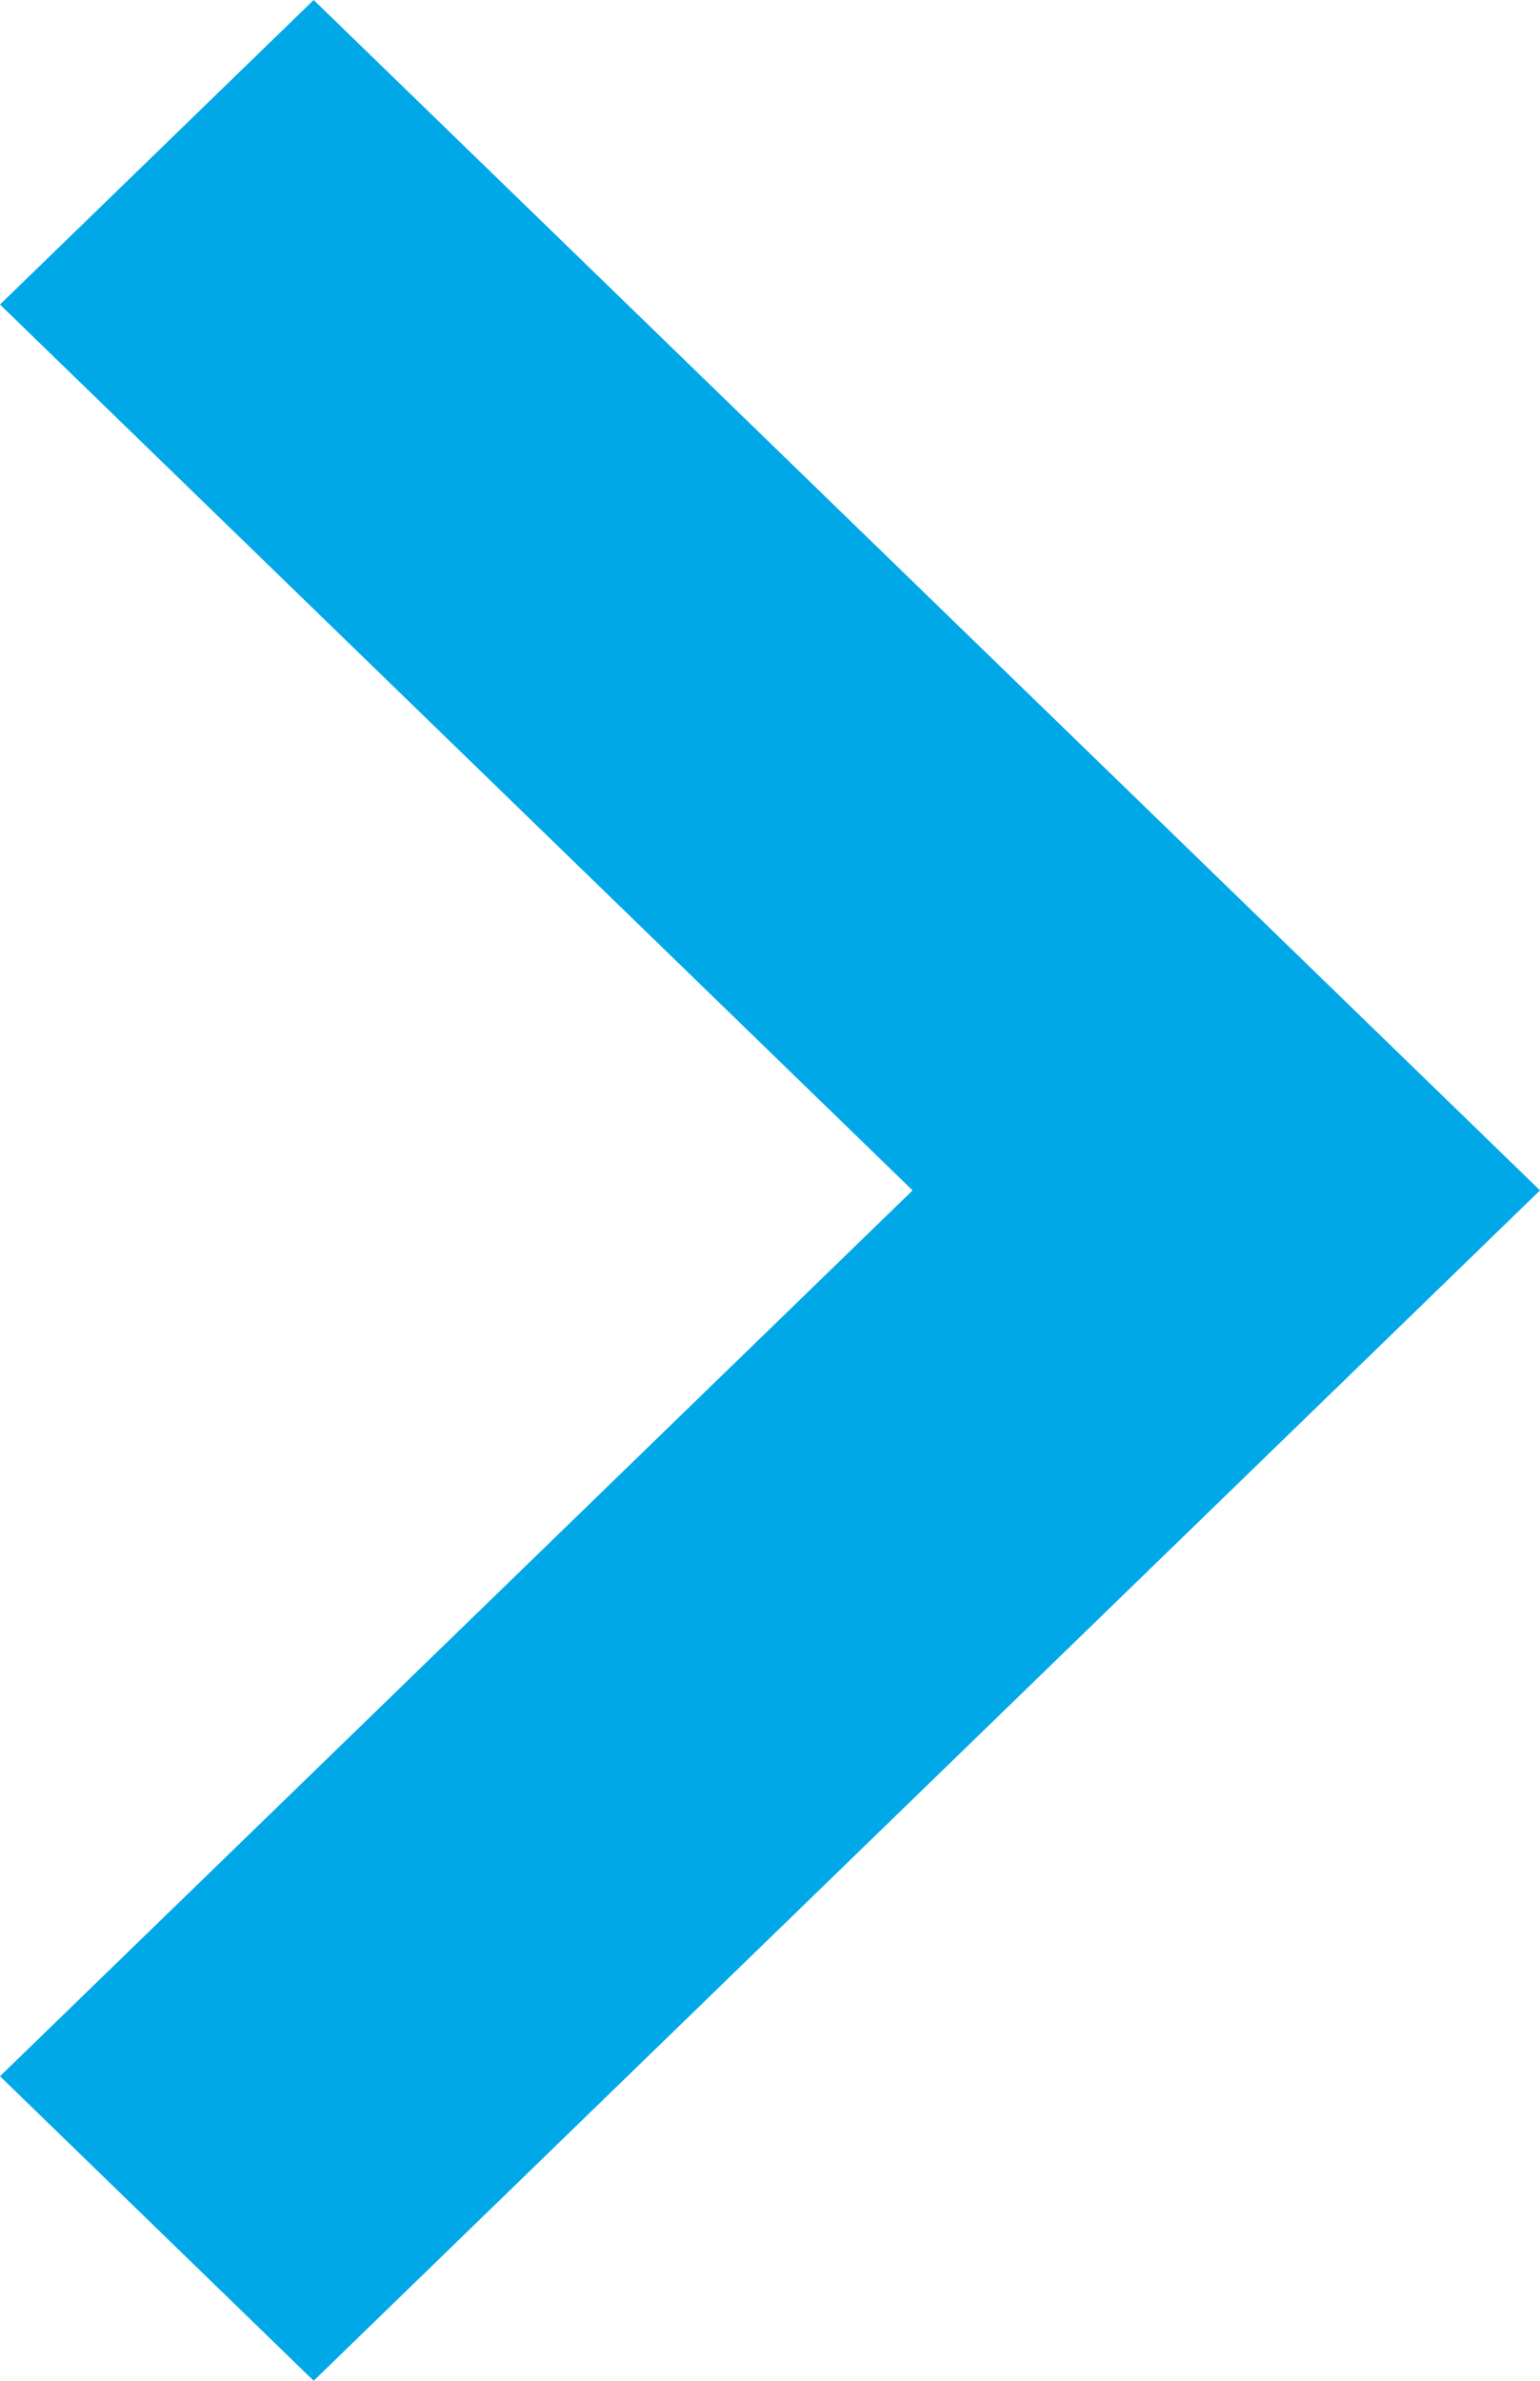 <?xml version="1.0" encoding="UTF-8"?>
<svg width="22px" height="34px" viewBox="0 0 22 34" version="1.1" xmlns="http://www.w3.org/2000/svg" xmlns:xlink="http://www.w3.org/1999/xlink">
    <title>NextON</title>
    <g stroke="none" stroke-width="1" fill="none" fill-rule="evenodd">
        <polygon id="NextON" fill="#00A8E8" fill-rule="nonzero" points="0 4.349 13.037 17 0 29.651 4.481 34 22 17 4.481 0"></polygon>
    </g>
</svg>
